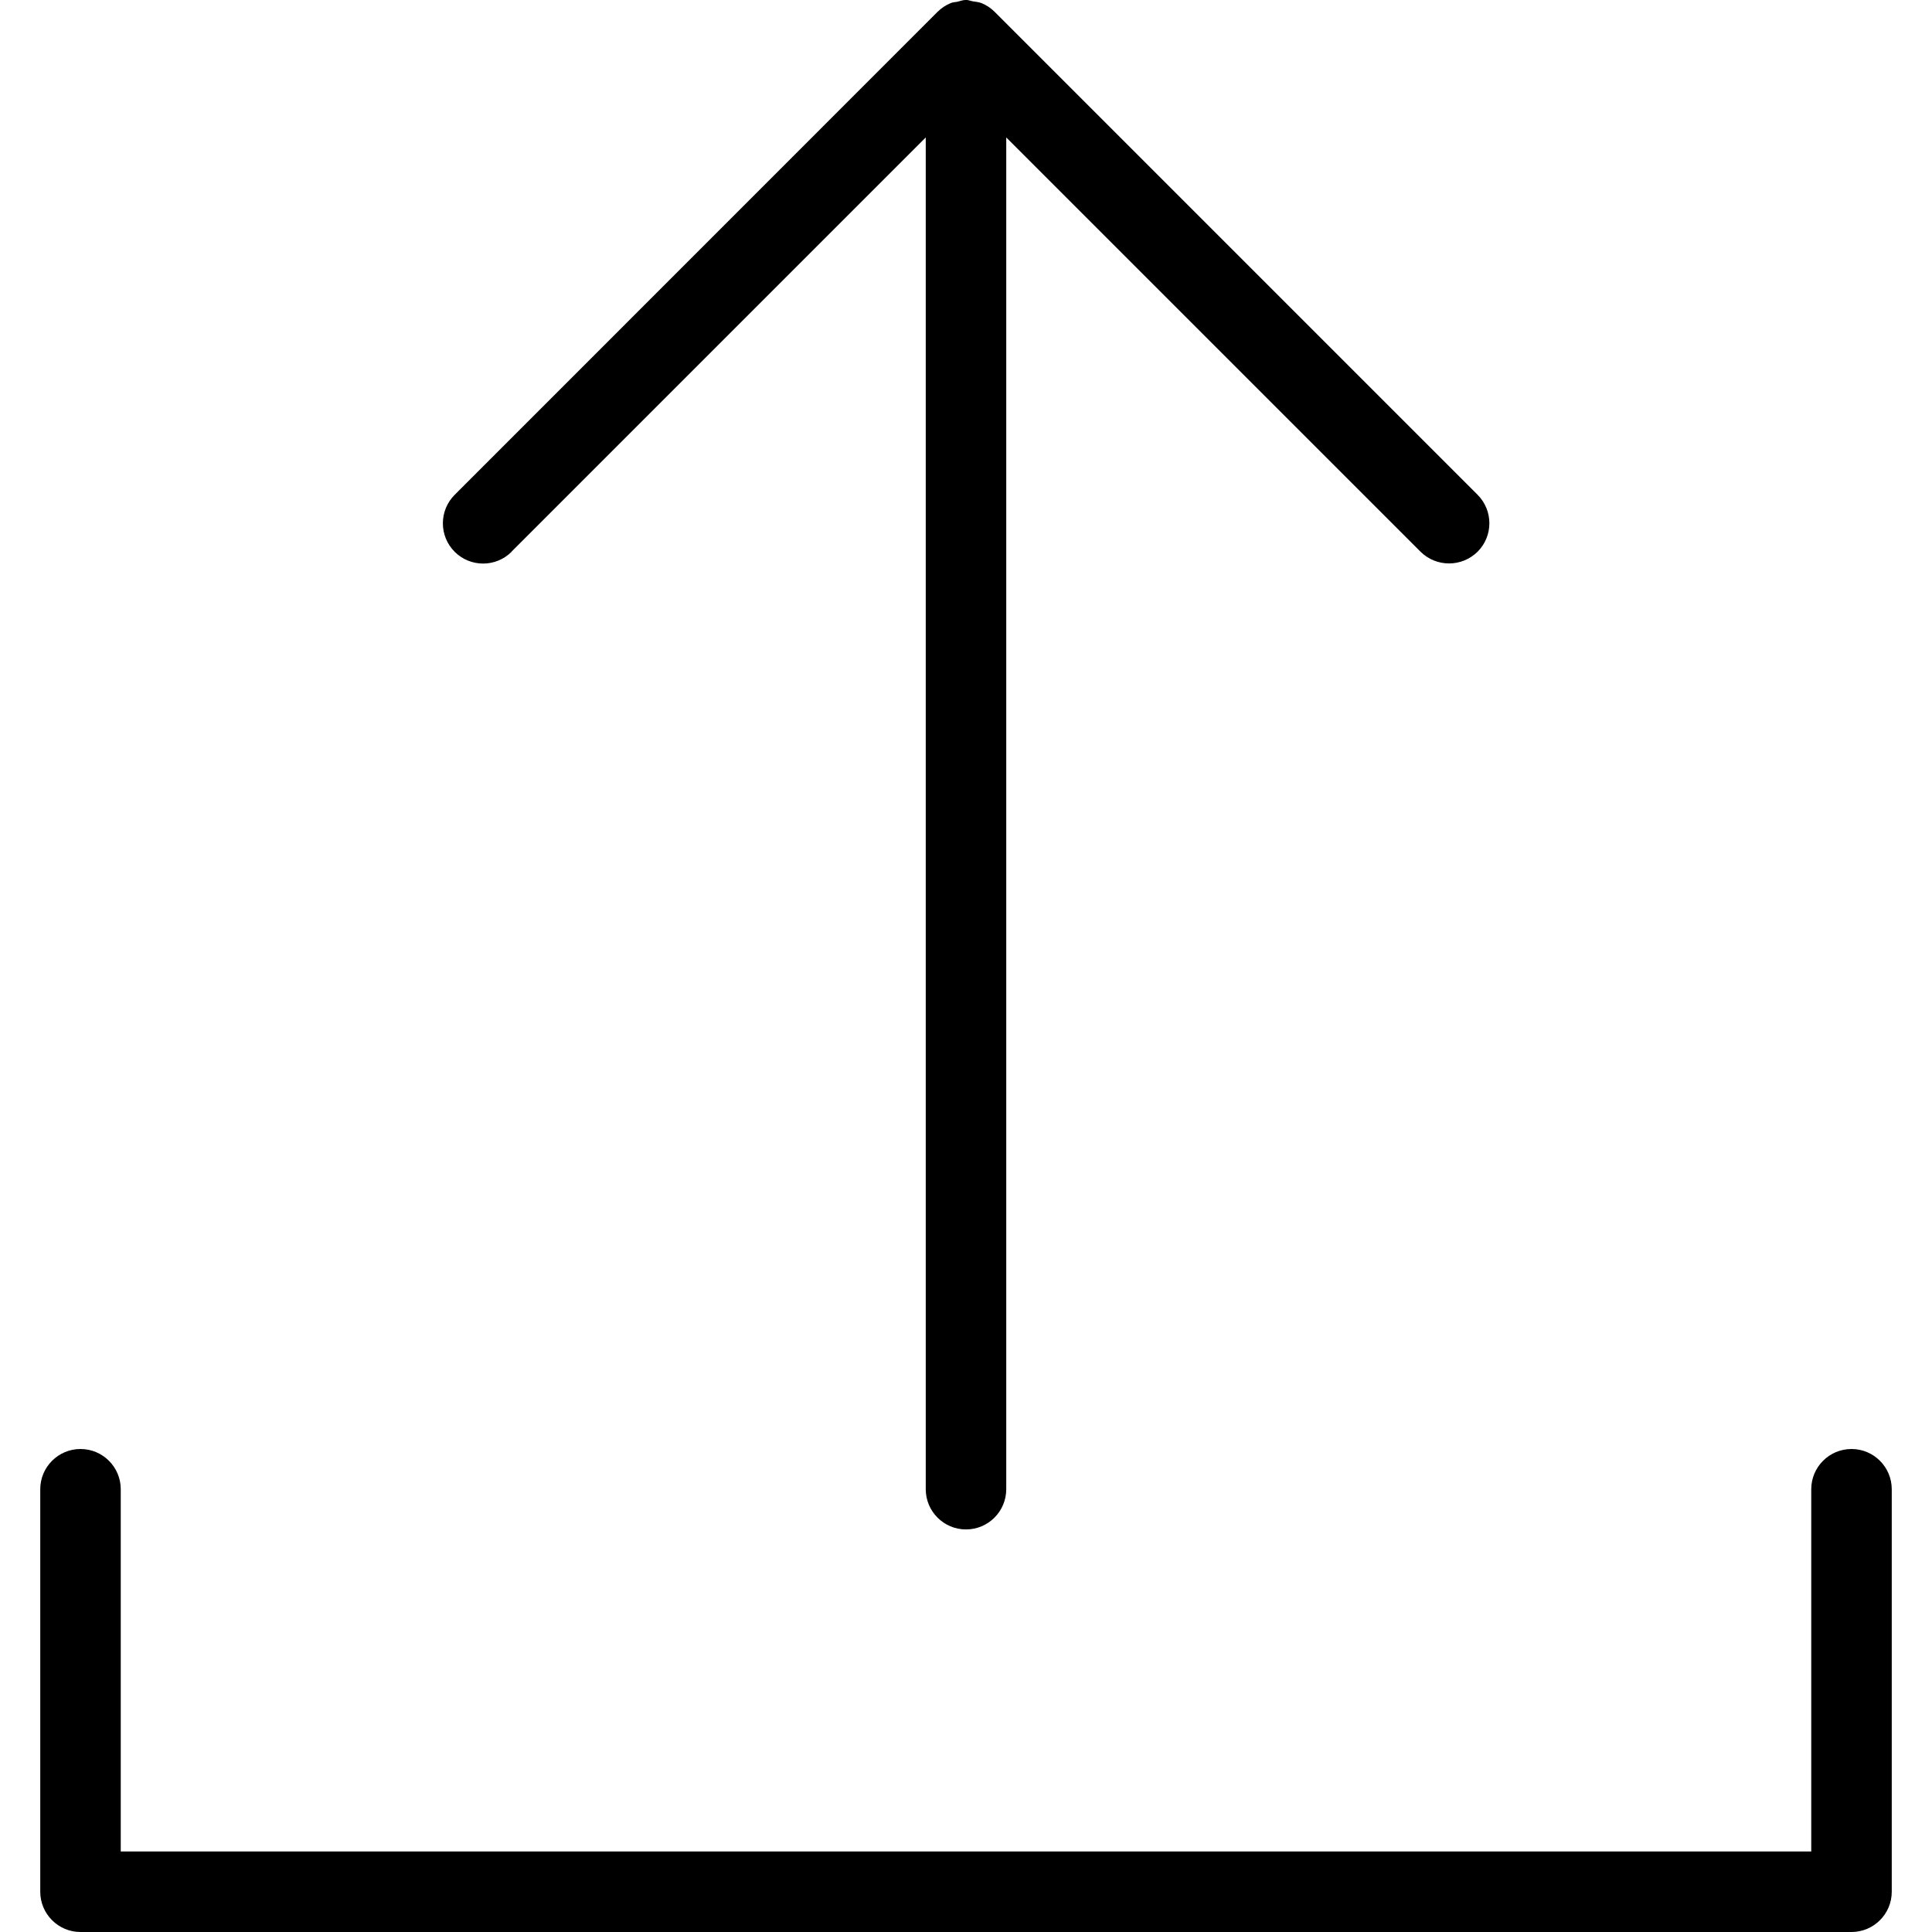 <?xml version="1.0" encoding="utf-8"?>
<!-- Generated by IcoMoon.io -->
<!DOCTYPE svg PUBLIC "-//W3C//DTD SVG 1.1//EN" "http://www.w3.org/Graphics/SVG/1.1/DTD/svg11.dtd">
<svg version="1.1" xmlns="http://www.w3.org/2000/svg" xmlns:xlink="http://www.w3.org/1999/xlink" width="30" height="30" viewBox="0 0 30 30">
<path d="M7.942 8.567l6.433-6.433v20.99c0 0.345 0.28 0.625 0.625 0.625s0.625-0.28 0.625-0.625v-20.99l6.433 6.433c0.122 0.121 0.283 0.182 0.443 0.182s0.32-0.061 0.443-0.182c0.244-0.244 0.244-0.64 0-0.884l-7.5-7.5c0 0 0 0 0 0-0.058-0.058-0.127-0.104-0.204-0.135-0.044-0.017-0.091-0.020-0.136-0.028-0.035-0.006-0.066-0.021-0.103-0.021-0.047 0-0.090 0.017-0.135 0.028-0.034 0.007-0.069 0.007-0.101 0.020-0.079 0.032-0.15 0.080-0.209 0.139l-7.496 7.498c-0.244 0.244-0.244 0.64 0 0.884s0.64 0.244 0.884 0zM28.75 22.5c-0.345 0-0.625 0.28-0.625 0.625v5.625h-26.25v-5.625c0-0.345-0.28-0.625-0.625-0.625s-0.625 0.28-0.625 0.625v6.25c0 0.345 0.28 0.625 0.625 0.625h27.5c0.345 0 0.625-0.28 0.625-0.625v-6.25c0-0.345-0.28-0.625-0.625-0.625z"></path>
</svg>

